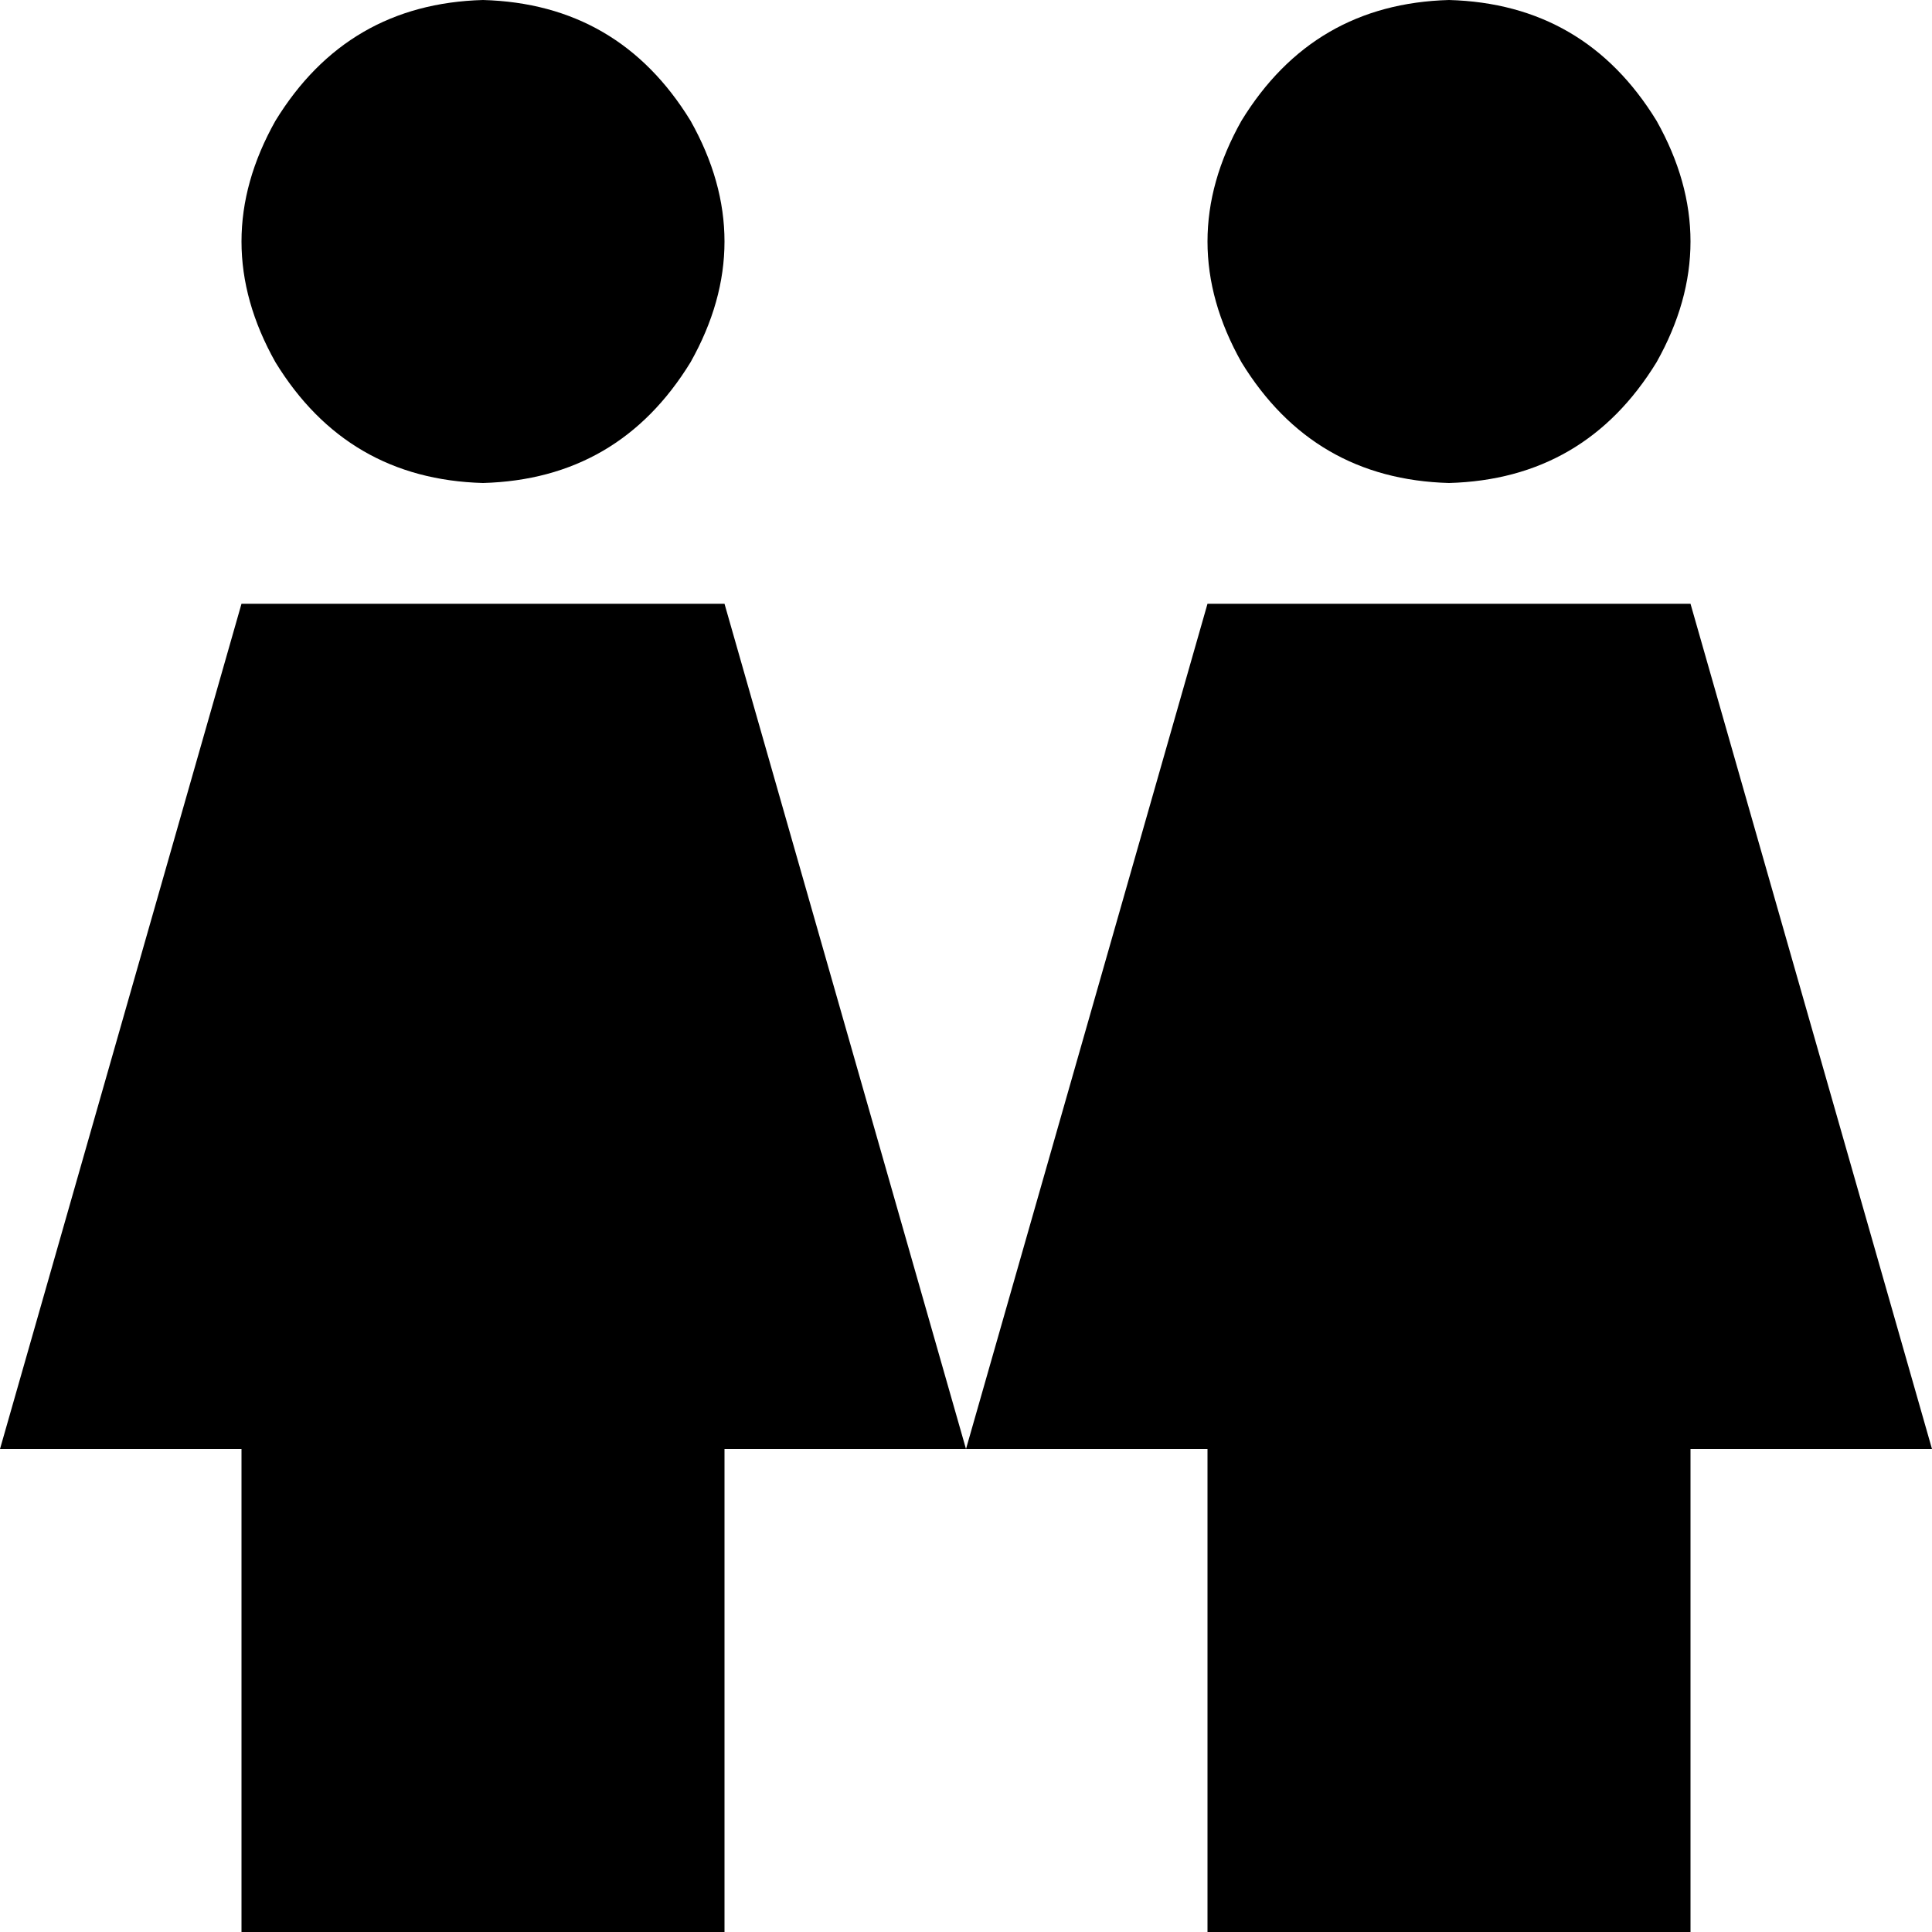 <svg xmlns="http://www.w3.org/2000/svg" viewBox="0 0 512 512">
  <path d="M 128 128 Q 164 127 183 96 Q 201 64 183 32 Q 164 1 128 0 Q 92 1 73 32 Q 55 64 73 96 Q 92 127 128 128 L 128 128 Z M 256 384 L 192 160 L 64 160 L 0 384 L 64 384 L 64 512 L 192 512 L 192 384 L 256 384 L 256 384 Z M 256 384 L 320 384 L 320 512 L 448 512 L 448 384 L 512 384 L 448 160 L 320 160 L 256 384 L 256 384 Z M 384 128 Q 420 127 439 96 Q 457 64 439 32 Q 420 1 384 0 Q 348 1 329 32 Q 311 64 329 96 Q 348 127 384 128 L 384 128 Z" />
</svg>